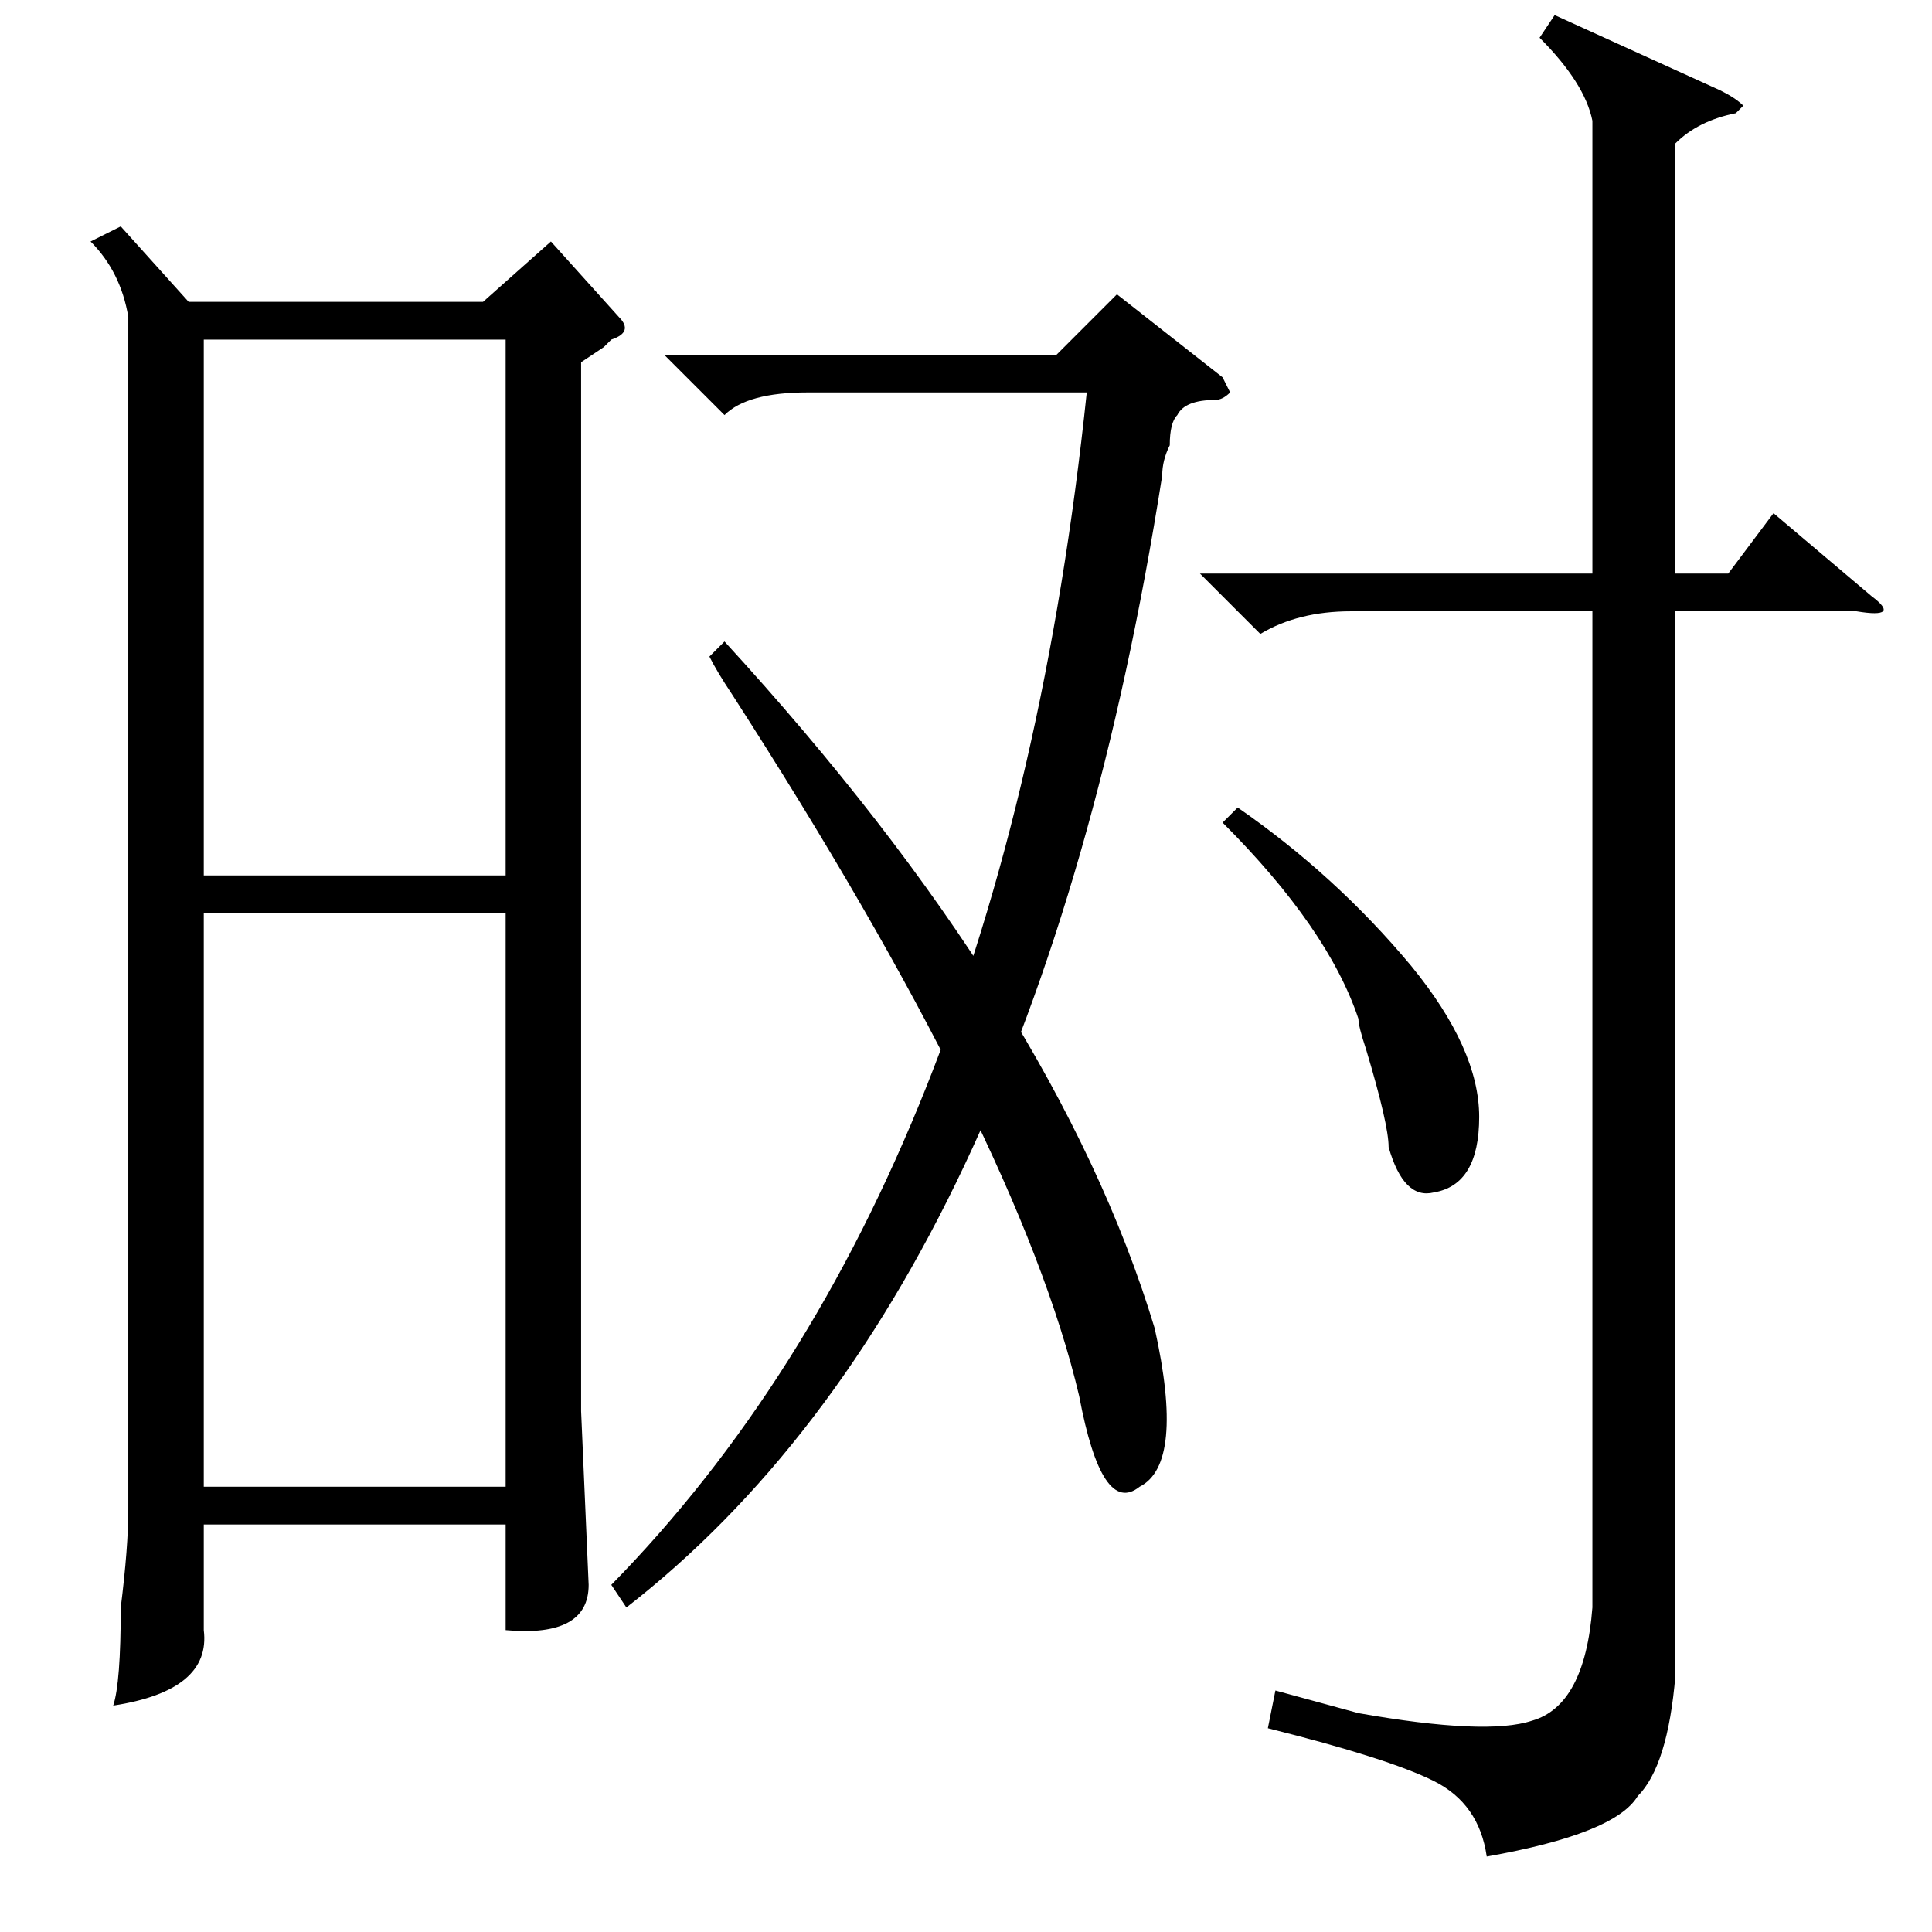 <?xml version="1.0" standalone="no"?>
<!DOCTYPE svg PUBLIC "-//W3C//DTD SVG 1.1//EN" "http://www.w3.org/Graphics/SVG/1.1/DTD/svg11.dtd" >
<svg xmlns="http://www.w3.org/2000/svg" xmlns:xlink="http://www.w3.org/1999/xlink" version="1.1" viewBox="0 -52 256 256">
  <g transform="matrix(1 0 0 -1 0 204)">
   <path fill="currentColor"
d="M159 180h52v60q-1 5 -7 11l2 3l22 -10q2 -1 3 -2l-1 -1q-5 -1 -8 -4v-57h7l6 8l13 -11q4 -3 -2 -2h-24v-141q-1 -12 -5 -16q-3 -5 -20 -8q-1 7 -7 10t-22 7l1 5l11 -3q17 -3 23 -1q7 2 8 15v132h-32q-7 0 -12 -3zM83 43l-2 3q52 53 63 158h-37q-8 0 -11 -3l-8 8h52l8 8
l14 -11l1 -2q-1 -1 -2 -1q-4 0 -5 -2q-1 -1 -1 -4q-1 -2 -1 -4q-17 -108 -71 -150zM162 147l2 2q13 -9 23 -21q9 -11 9 -20t-6 -10q-4 -1 -6 6q0 3 -3 13q-1 3 -1 4q-4 12 -18 26zM16 226l9 -10h39l9 8l9 -10q2 -2 -1 -3l-1 -1l-3 -2v-139l1 -23q0 -7 -11 -6v14h-40v-14
q1 -8 -12 -10q1 3 1 13q1 8 1 13v158q-1 6 -5 10zM67 135h-40v-76h40v76zM27 140h40v71h-40v-71zM151 59q-5 -4 -8 12q-8 34 -46 93q-2 3 -3 5l2 2q44 -48 57 -91q4 -18 -2 -21z" />
  </g>

</svg>
